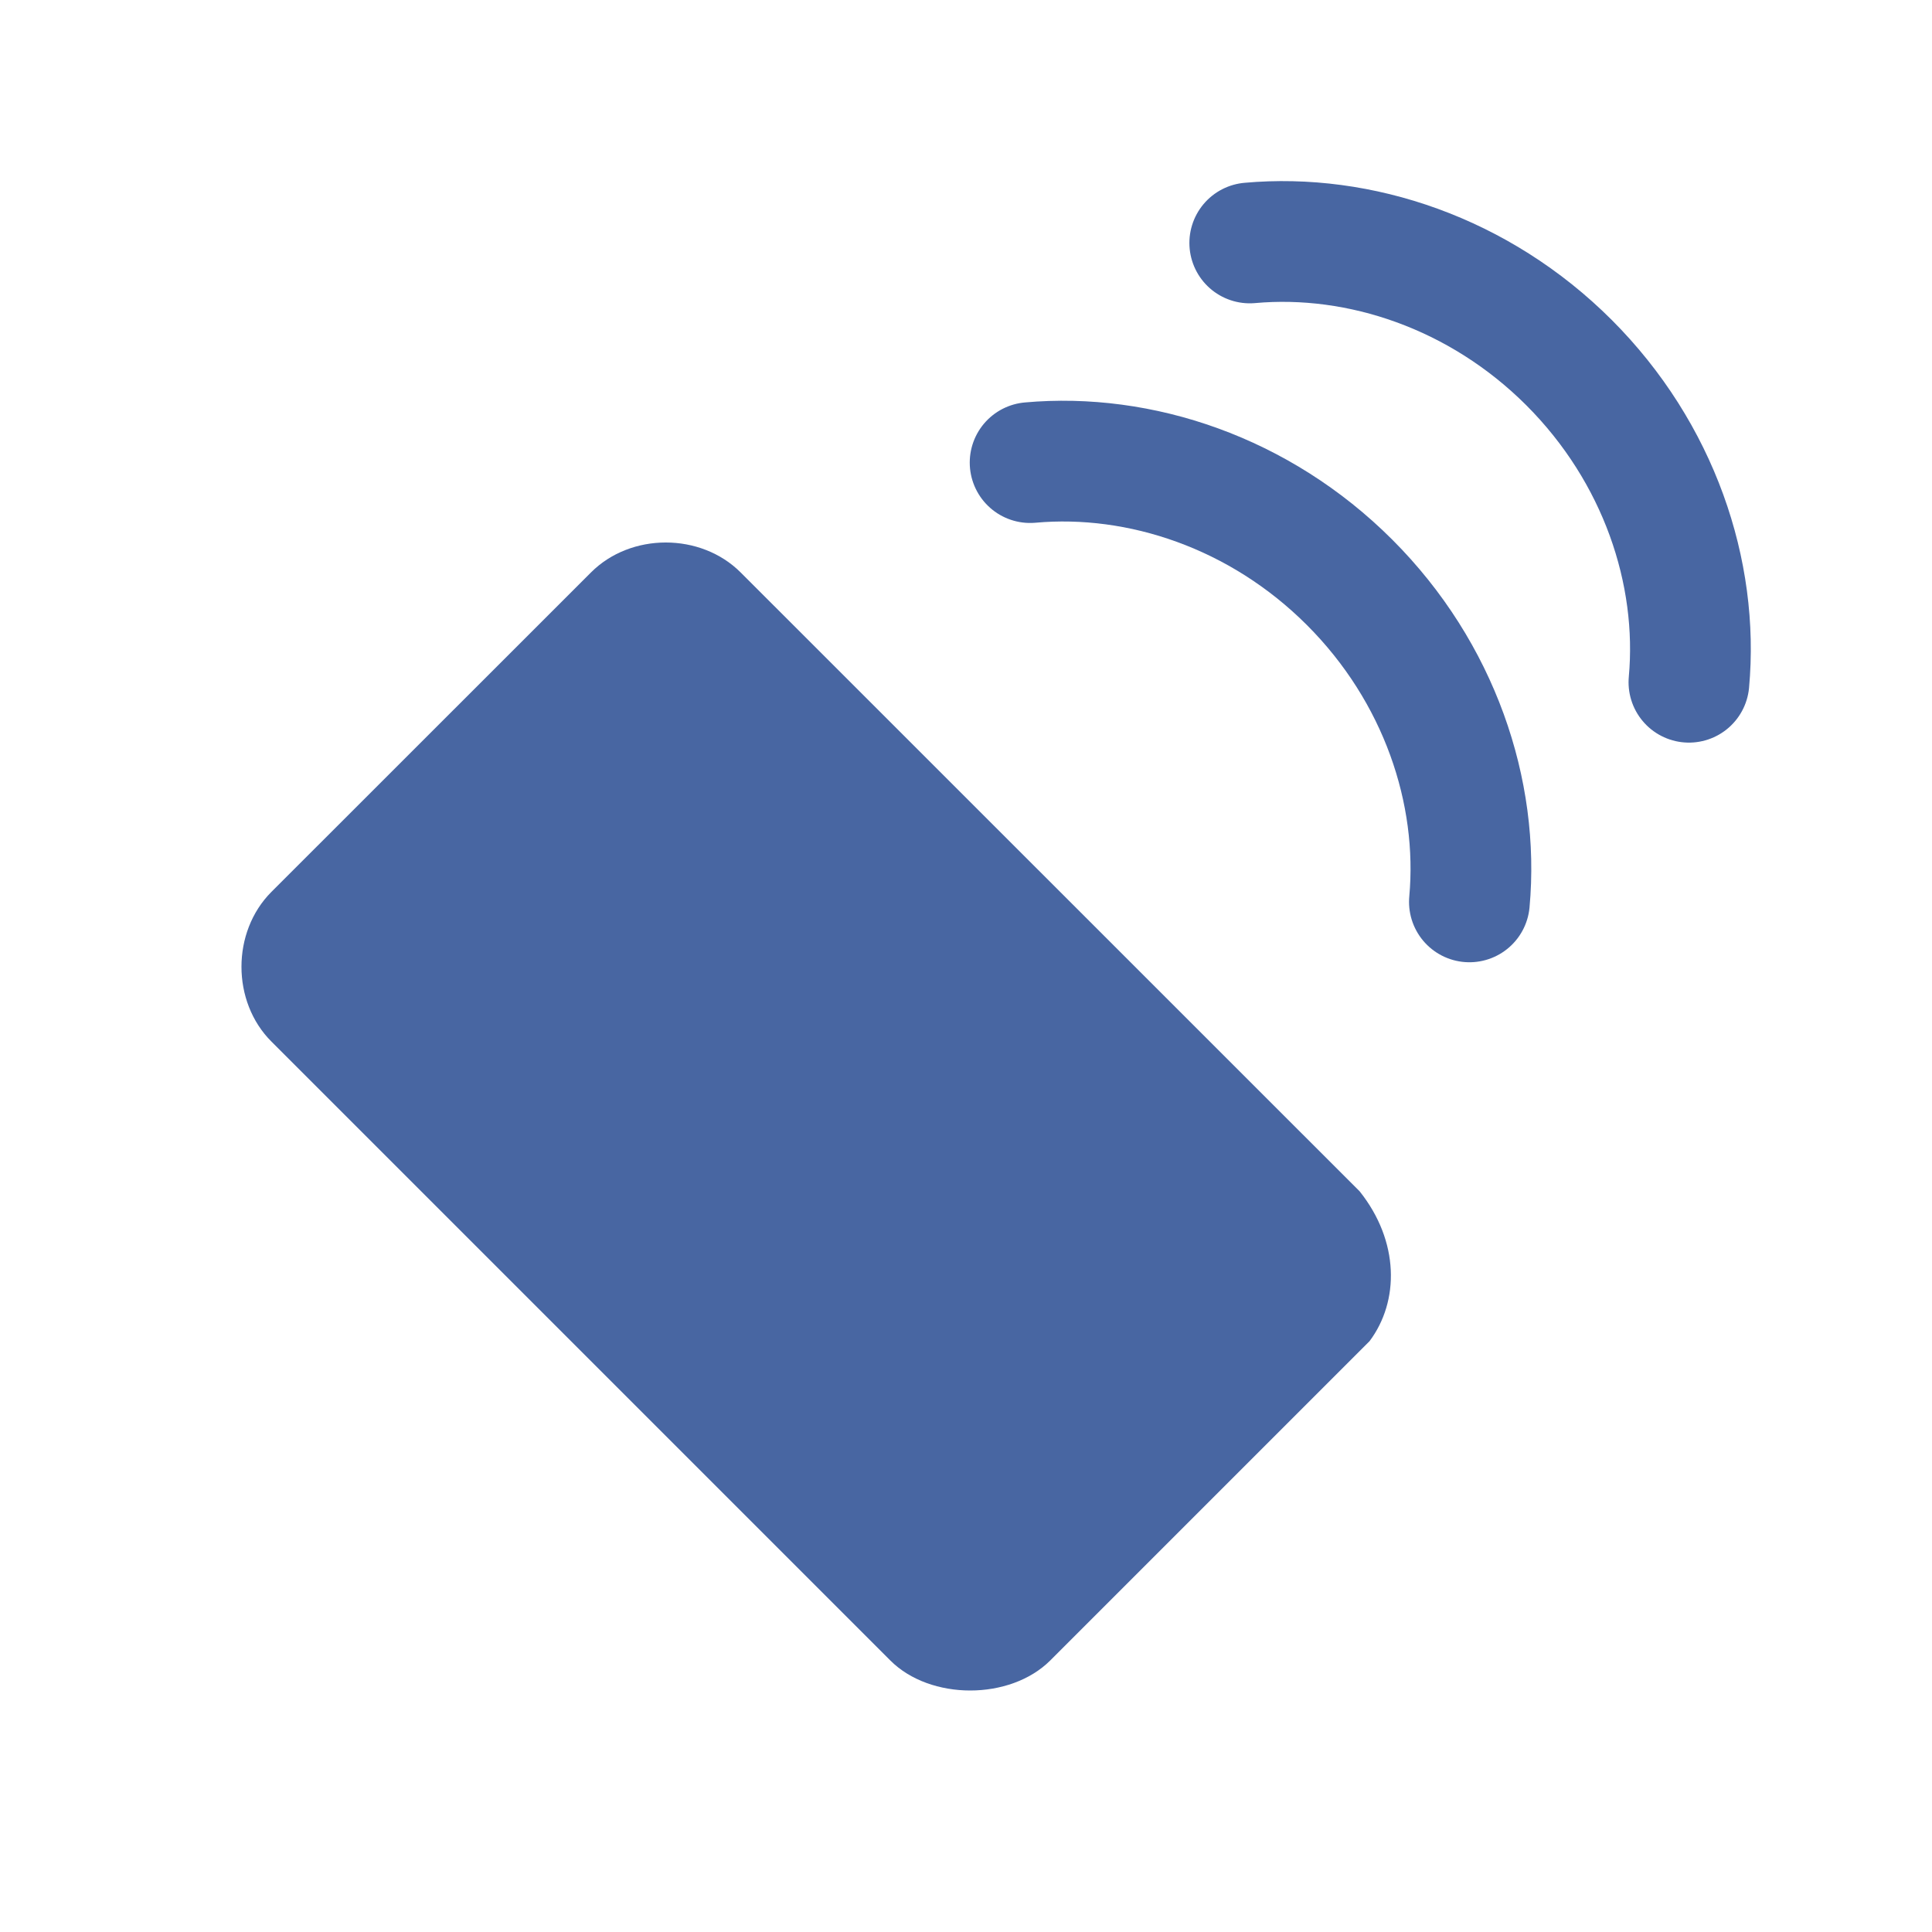 <svg width="16" height="16" viewBox="0 0 16 16" fill="none" xmlns="http://www.w3.org/2000/svg">
<path d="M11.26 9.866L6.134 4.741C5.803 4.41 5.224 4.41 4.894 4.741L2.248 7.386C1.917 7.717 1.917 8.296 2.248 8.626L7.374 13.752C7.539 13.917 7.787 14 8.035 14C8.283 14 8.531 13.917 8.697 13.752L11.342 11.107C11.59 10.776 11.59 10.28 11.26 9.866Z" fill="#4866A2"/>
<path d="M12.169 7.469C12.252 6.559 11.921 5.567 11.177 4.823C10.433 4.079 9.441 3.749 8.531 3.831" stroke="#4866A2" stroke-miterlimit="10" stroke-linecap="round" stroke-linejoin="round"/>
<path d="M13.987 5.65C14.07 4.741 13.739 3.749 12.995 3.004C12.251 2.26 11.259 1.93 10.35 2.012" stroke="#4866A2" stroke-miterlimit="10" stroke-linecap="round" stroke-linejoin="round"/>
</svg>
